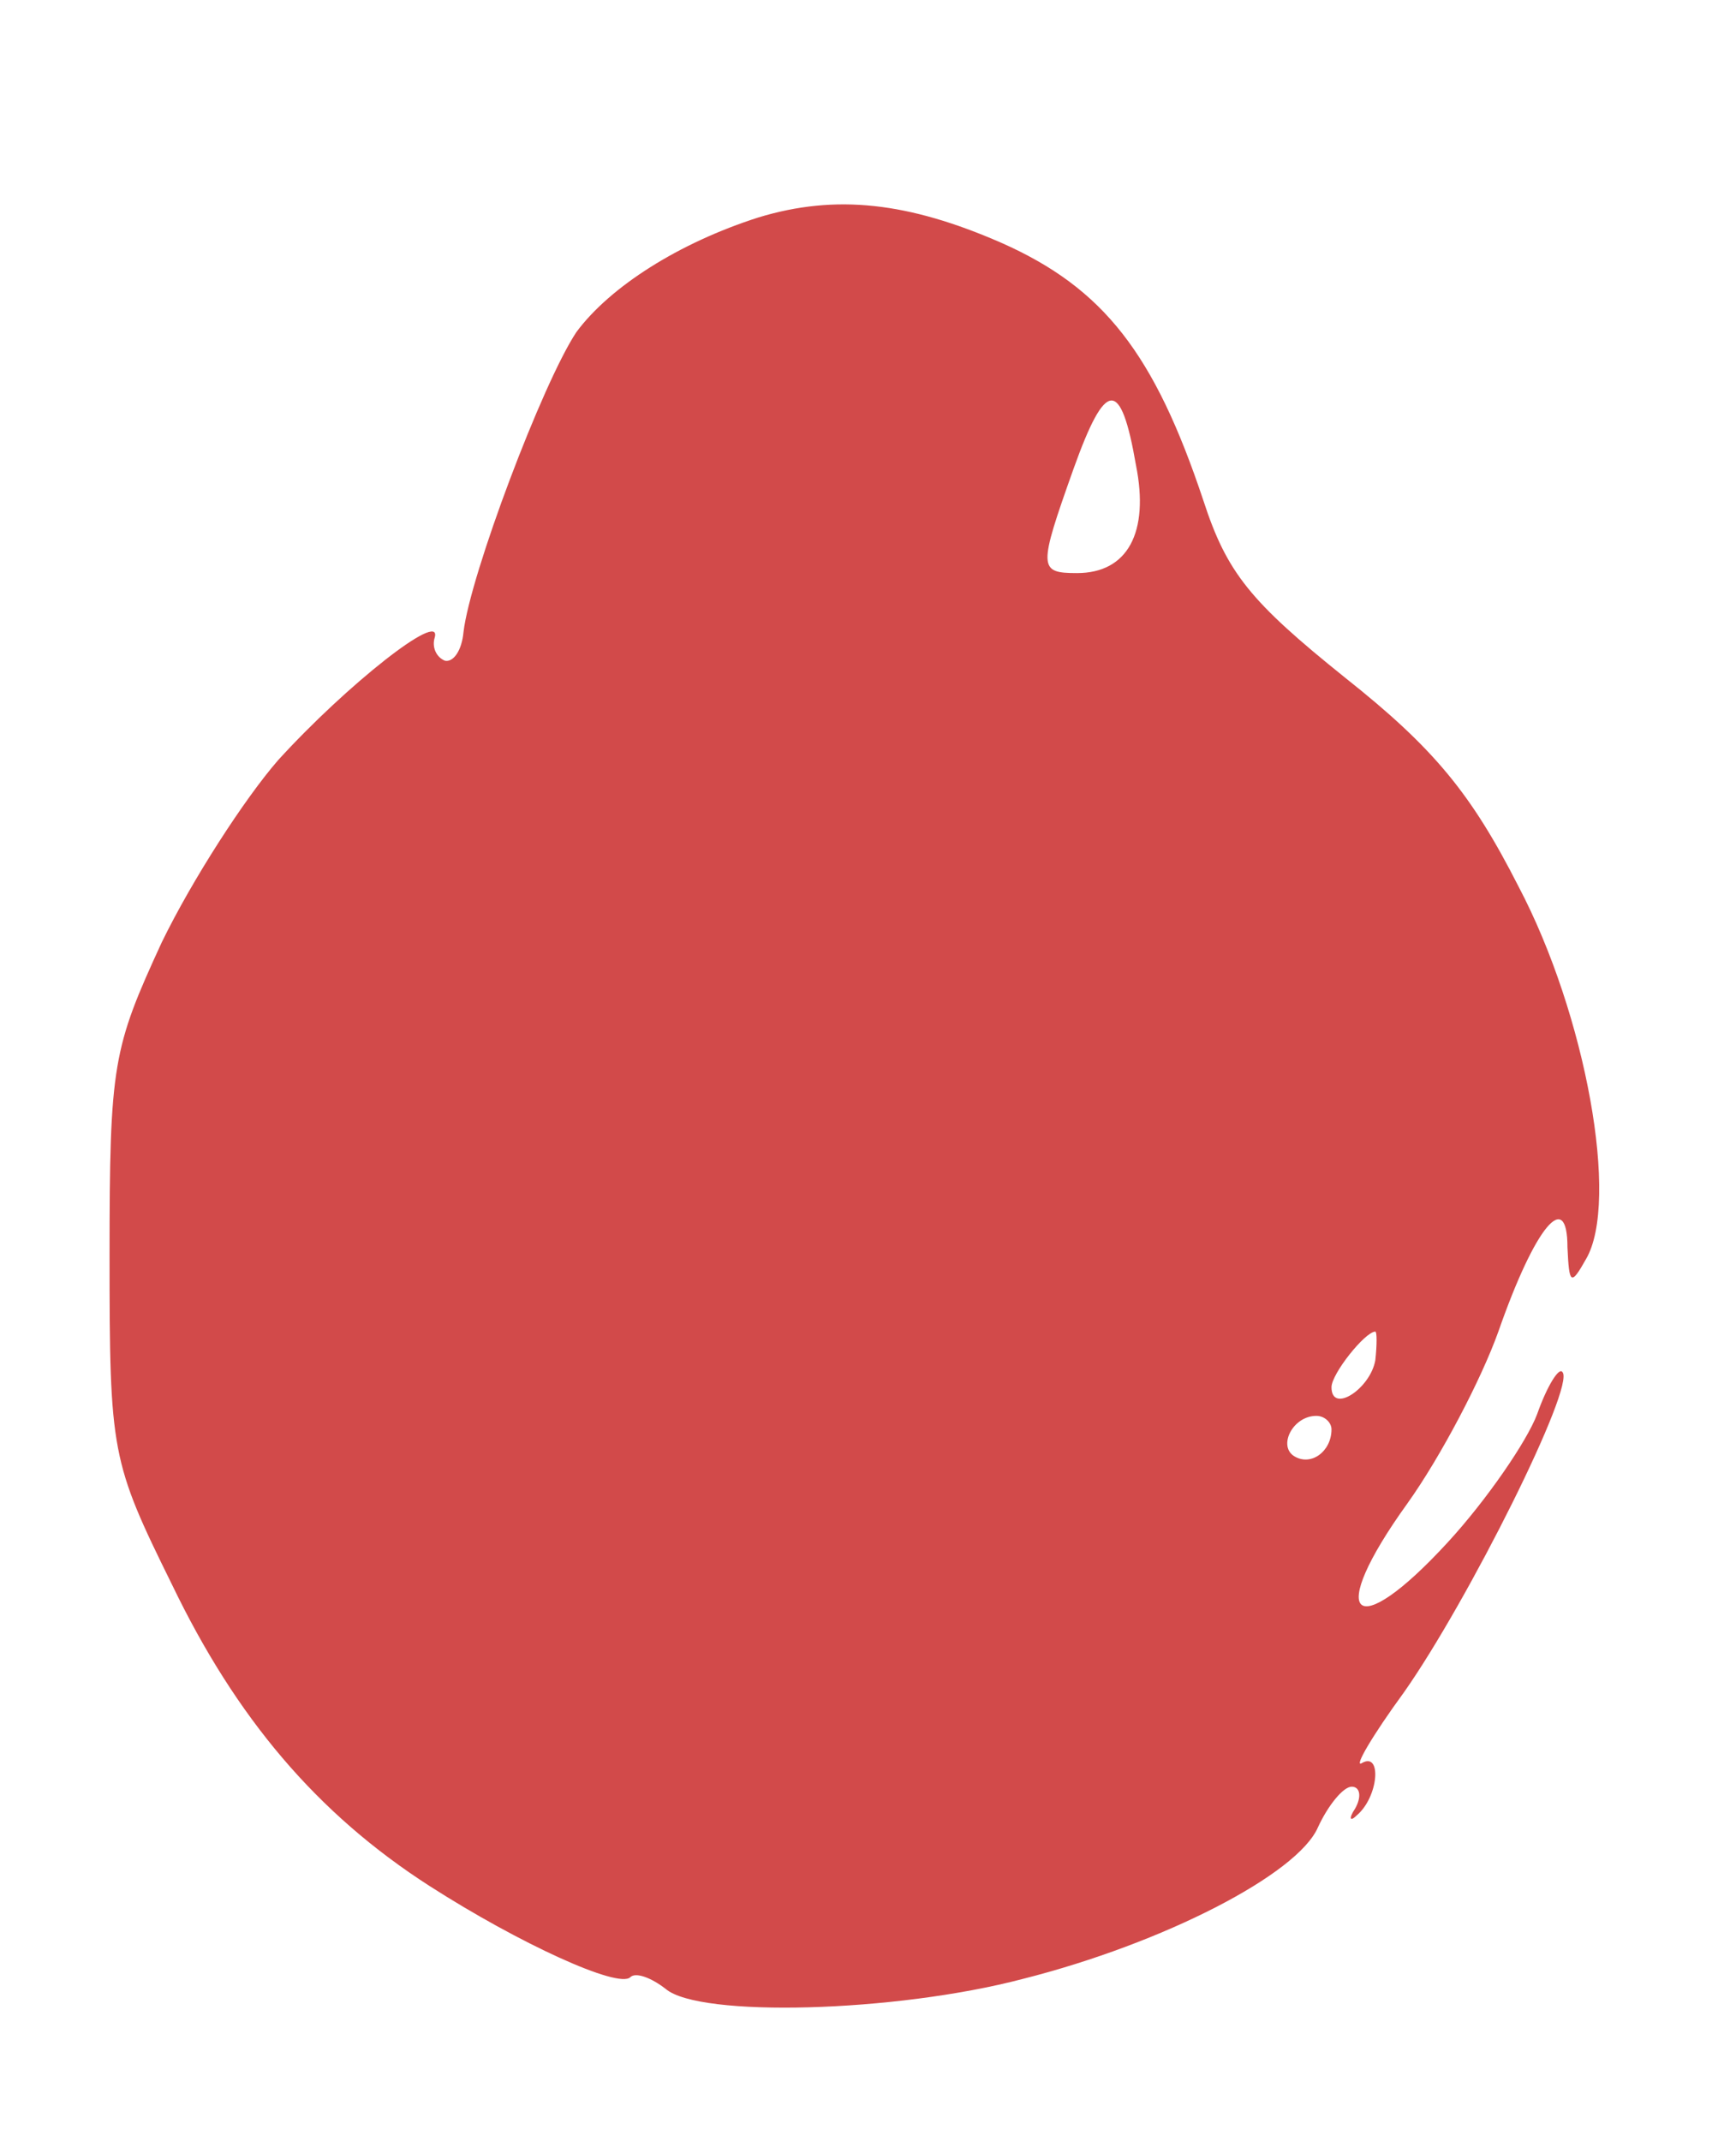 <?xml version="1.0" standalone="no"?>
<!DOCTYPE svg PUBLIC "-//W3C//DTD SVG 20010904//EN"
 "http://www.w3.org/TR/2001/REC-SVG-20010904/DTD/svg10.dtd">
<svg version="1.0" xmlns="http://www.w3.org/2000/svg"
 width="103pt" height="127pt" viewBox="0 0 103 127"
 preserveAspectRatio="xMidYMid meet">

<g transform="translate(0,127) scale(0.1,-0.1)"
fill="#d24a4a" stroke="none">
<path d="M450 1141 c-47 -15 -88 -41 -108 -68 -20 -30 -63 -144 -67 -178 -1
-11 -6 -18 -11 -17 -5 2 -8 8 -6 14 4 16 -52 -28 -93 -73 -20 -23 -51 -71 -69
-108 -29 -63 -31 -72 -31 -186 0 -117 1 -122 37 -195 38 -79 86 -136 153 -179
53 -34 112 -61 119 -54 3 3 12 0 21 -7 20 -17 136 -14 212 6 83 21 163 62 175
90 6 13 15 24 20 24 5 0 6 -6 2 -13 -4 -6 -3 -8 1 -4 13 11 15 38 3 31 -5 -3
6 16 25 42 38 54 102 182 94 190 -2 3 -9 -8 -15 -25 -6 -16 -30 -51 -53 -76
-56 -61 -73 -45 -24 23 20 28 44 74 54 102 22 63 41 85 41 50 1 -22 2 -23 11
-7 20 34 0 145 -40 221 -28 55 -50 82 -103 124 -56 45 -70 62 -84 105 -29 87
-59 126 -120 153 -55 24 -98 29 -144 15z m224 -147 c8 -40 -5 -64 -35 -64 -23
0 -23 3 -2 62 19 53 28 54 37 2z m142 -531 c-3 -17 -26 -32 -26 -16 0 8 20 33
26 33 1 0 1 -8 0 -17z m-26 -41 c0 -13 -12 -22 -22 -16 -10 6 -1 24 13 24 5 0
9 -4 9 -8z"/>
</g>
</svg>
